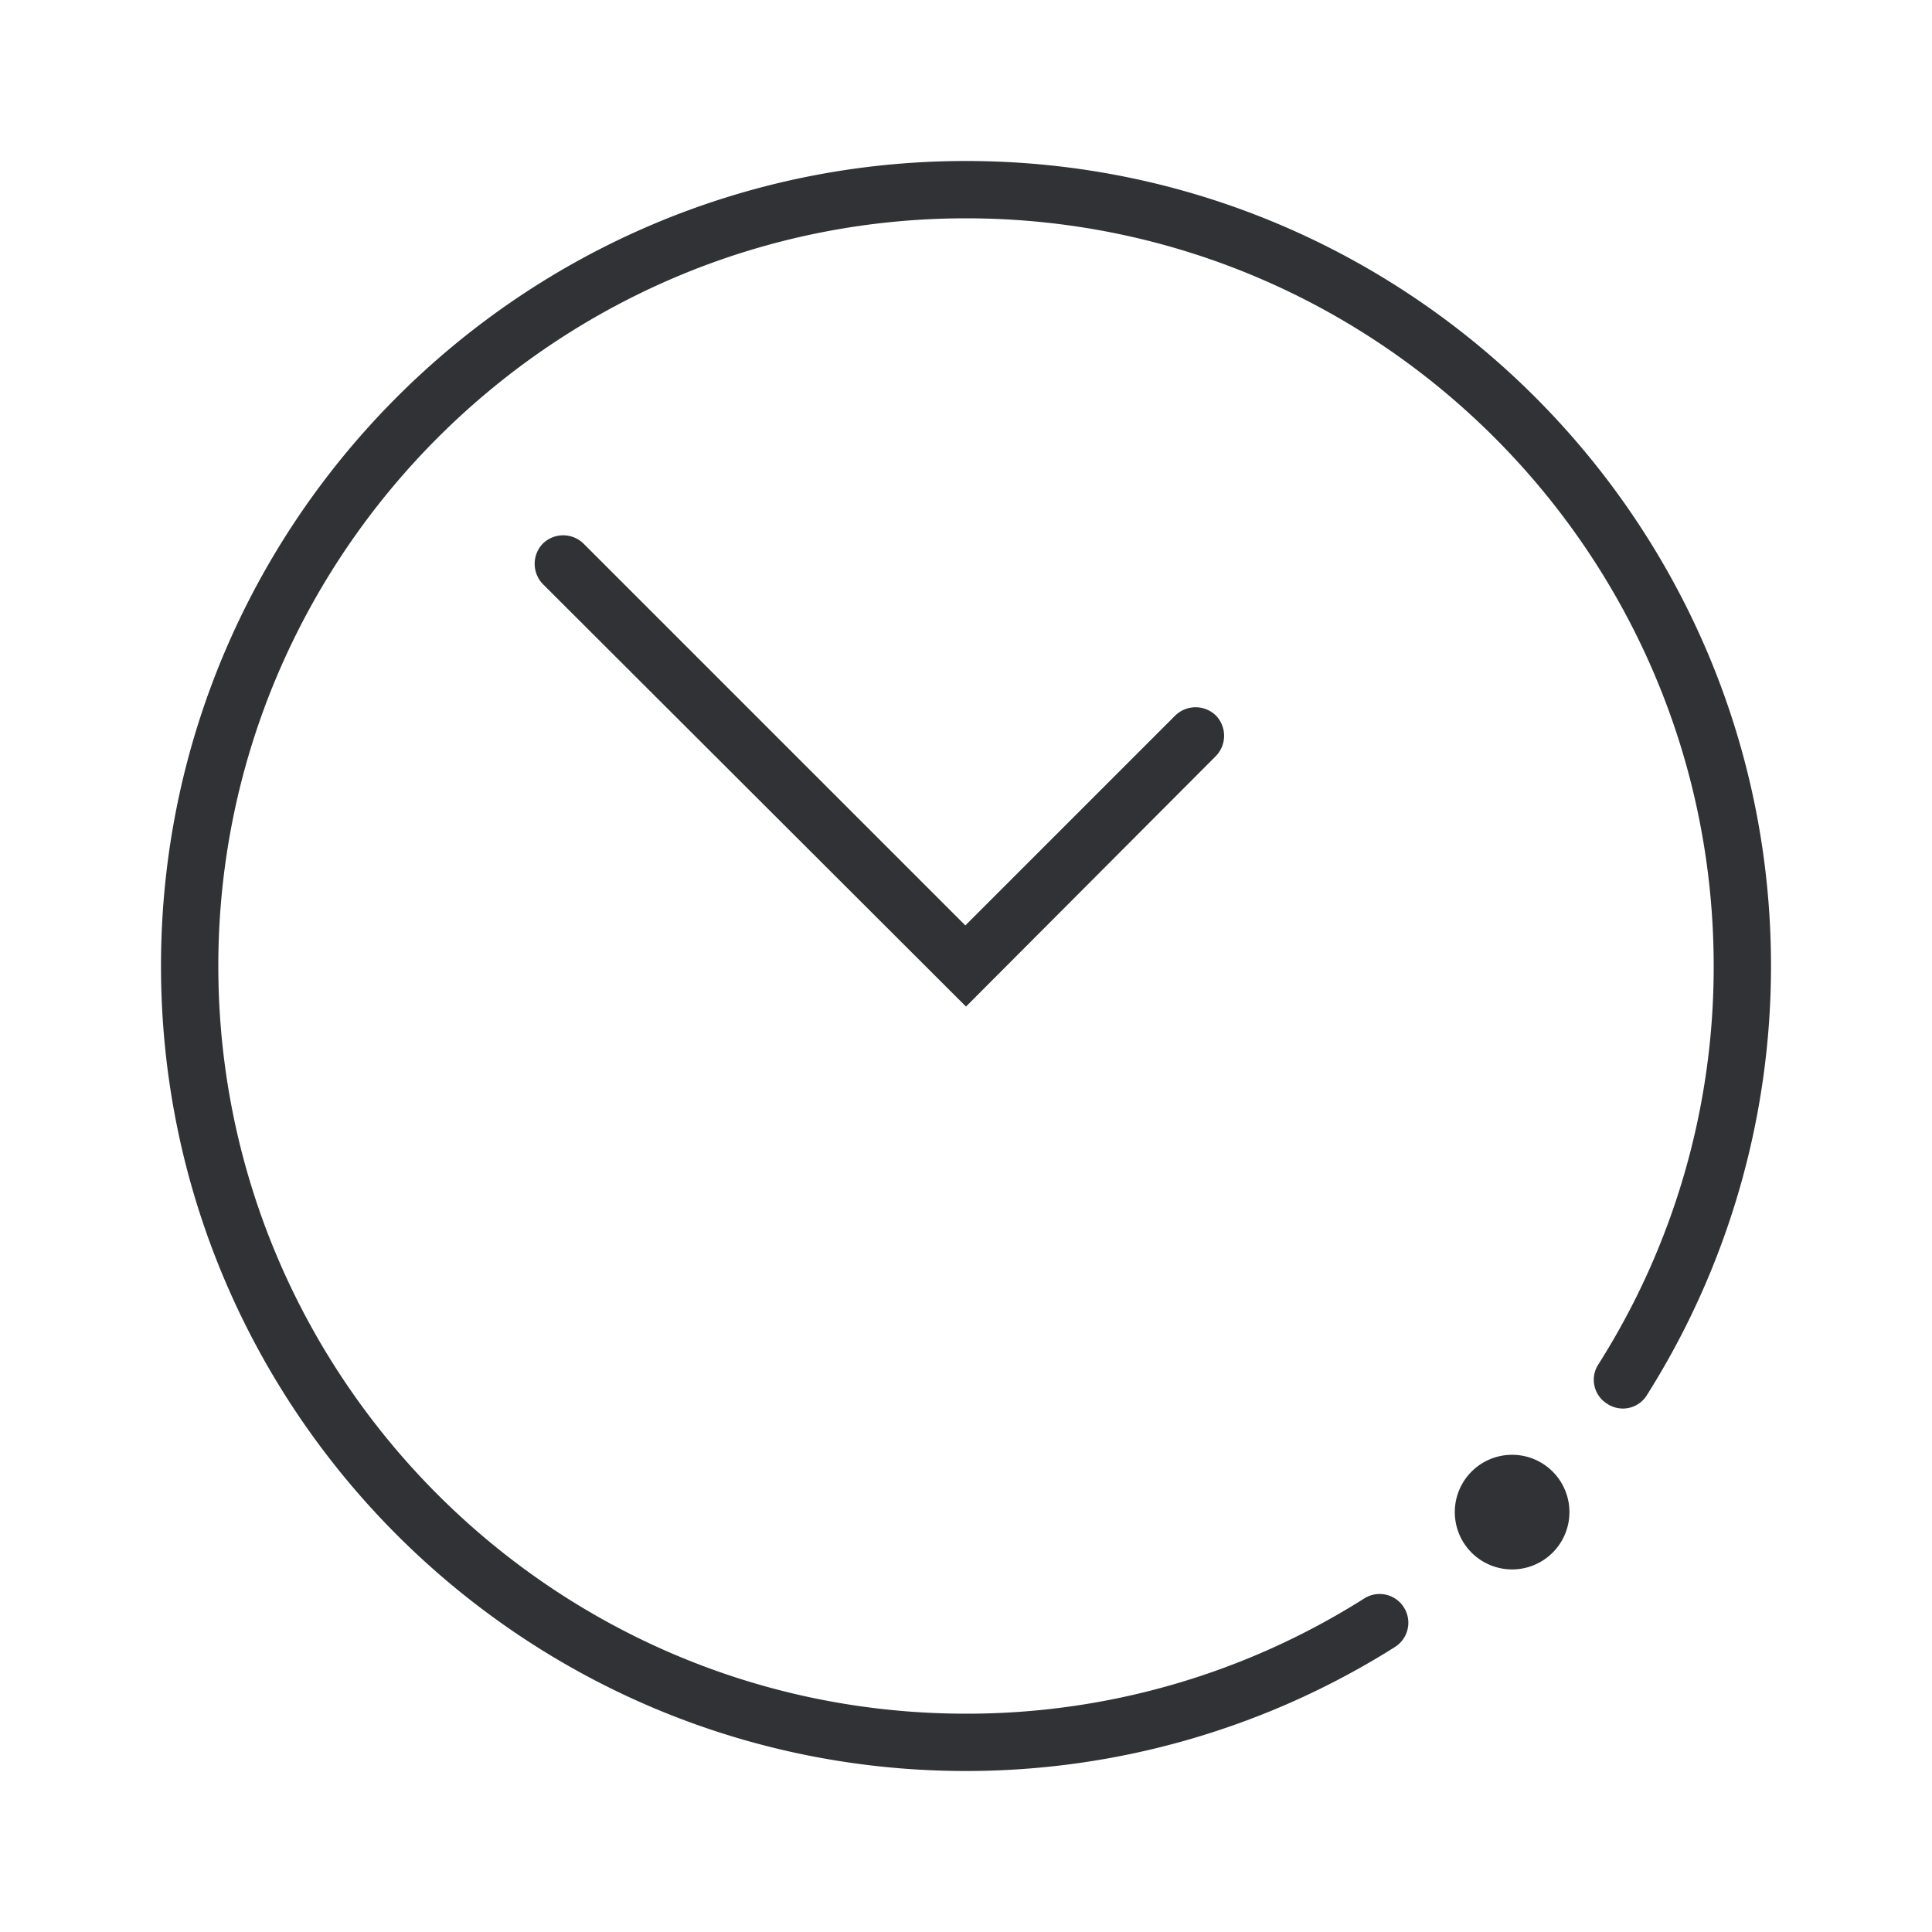 <svg width="24" height="24" xmlns="http://www.w3.org/2000/svg"><path d="M12 2c5.516 0 10 4.484 10 10a9.982 9.982 0 0 1-1.54 5.328.35.35 0 0 1-.492.112.35.35 0 0 1-.112-.492A9.212 9.212 0 0 0 21.288 12c0-5.116-4.16-9.288-9.288-9.288-5.116 0-9.288 4.172-9.288 9.288 0 5.116 4.16 9.288 9.288 9.288a9.222 9.222 0 0 0 4.948-1.432.356.356 0 1 1 .38.604A9.982 9.982 0 0 1 12 22C6.484 22 2 17.516 2 12S6.484 2 12 2Zm6.784 16.072a.712.712 0 1 1 0 1.424.712.712 0 0 1 0-1.424ZM7.248 6.752l4.744 4.744L14.6 8.888a.362.362 0 0 1 .504 0 .362.362 0 0 1 0 .504L12 12.504 6.744 7.256a.362.362 0 0 1 0-.504.362.362 0 0 1 .504 0Z" fill="#313235" fill-rule="nonzero"/></svg>